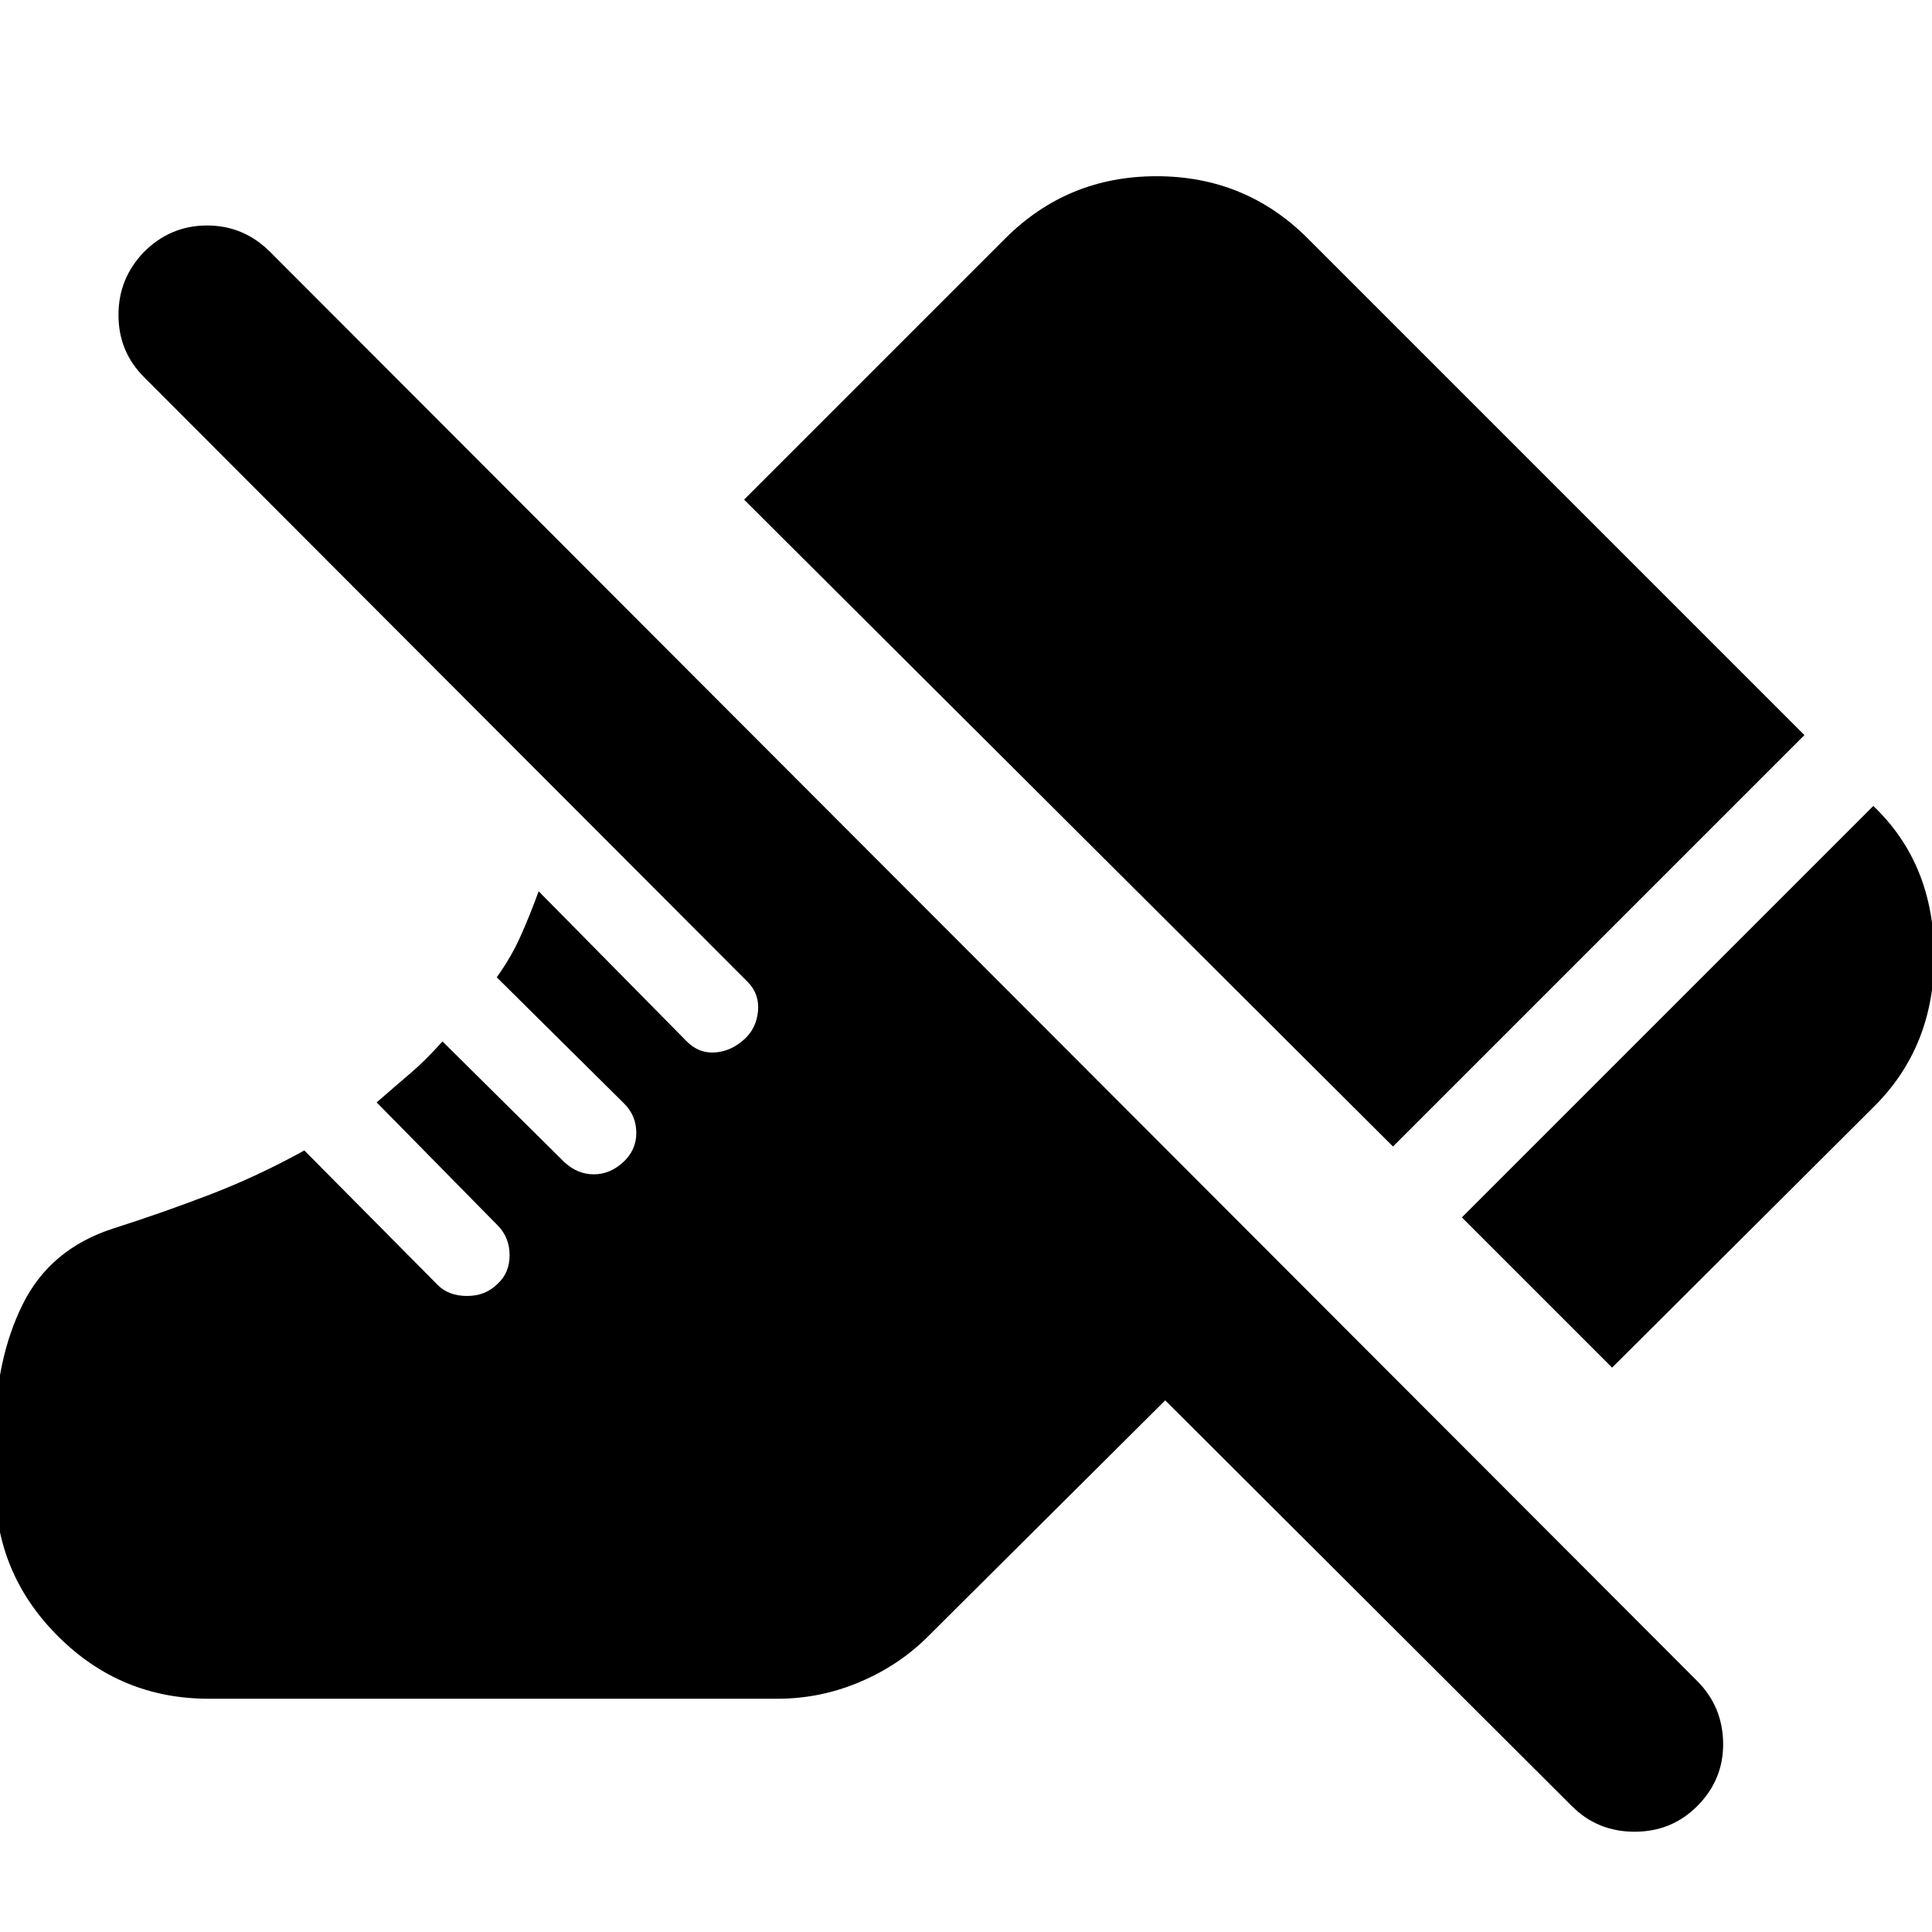 <svg xmlns="http://www.w3.org/2000/svg" height="24" viewBox="0 -960 960 960" width="24"><path d="m801.047-280.432-74.654-74.653L930.83-559.521q30.044 28.609 30.261 74.153.217 45.544-30.261 75.588L801.047-280.432ZM692.176-390.303 369.739-711.74l129.783-129.783q30.913-30.913 75.153-30.913 44.24 0 75.153 30.913l246.784 246.784-204.436 204.436Zm88.912 327.782L579.001-264.172 461.088-146.824q-14.392 14.391-33.979 22.652-19.587 8.261-40.674 8.261H103.608q-43.74 0-74.87-31.131-31.131-31.13-31.131-74.87v-25.565q0-36.74 13.652-64.371 13.652-27.631 45.13-37.761 23.783-7.565 47.675-16.718 23.891-9.152 47.152-22.021l66.305 66.87q5.435 5.435 14.566 5.435 9.13 0 15.13-6 6-5.435 6-14.283 0-8.848-6-14.848l-60.044-61.044q9.131-8 16.631-14.369 7.5-6.37 16.065-15.935l60.609 60.044q6.565 6 14.565 6 8 0 14.566-6 6.565-6 6.565-14.565 0-8.566-6-14.566l-63.348-62.782q7.13-9.87 11.913-20.587 4.782-10.718 8.913-22.152l73.652 74.652q6 6 14 5.435 8-.566 14.566-6.566 6-5.434 6.782-14 .783-8.565-5.217-14.565L71.565-772.609q-12.696-12.696-12.696-30.892 0-18.195 12.696-31.326 13.13-13.13 31.326-13.13 18.196 0 31.326 13.13l709.089 710.089q12.695 12.695 12.913 30.891.217 18.196-12.913 31.326-12.696 12.696-31.109 12.696-18.413 0-31.109-12.696Z"/></svg>